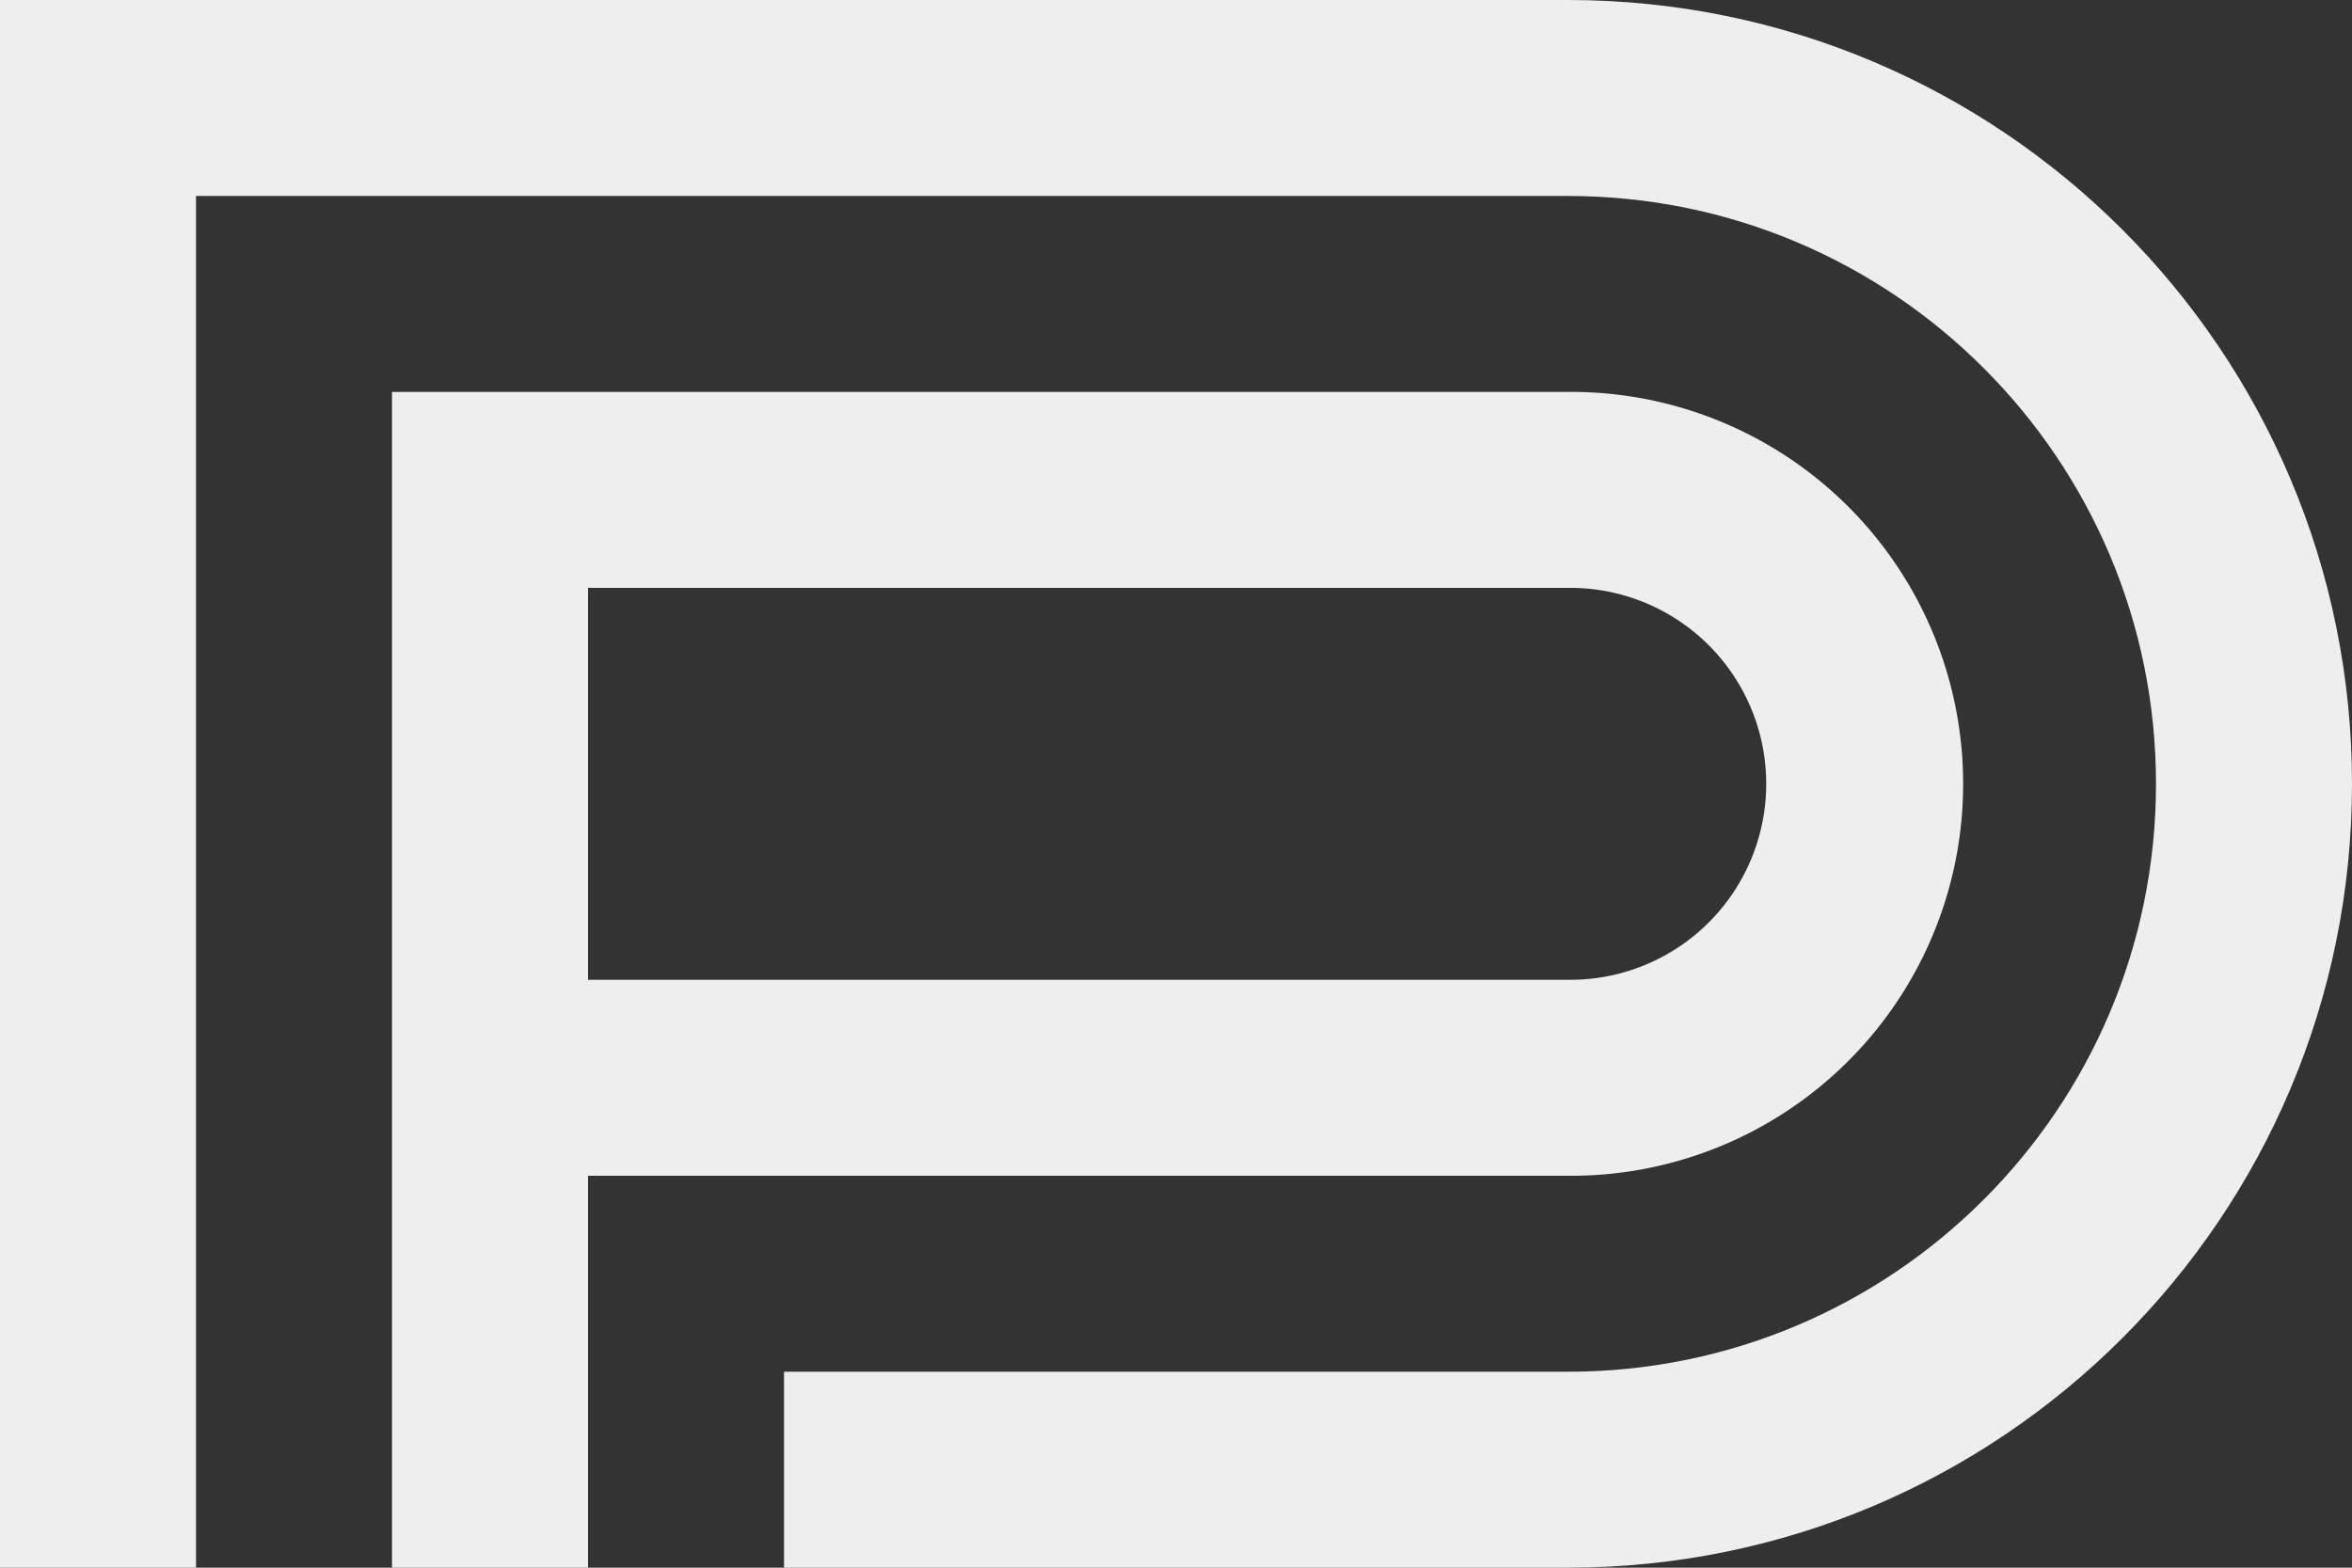 <svg xmlns="http://www.w3.org/2000/svg" viewBox="0 0 938 625.33"><rect x="0" y="0" width="938" height="625.33" fill="#333333" stroke="none"/><defs><style>.cls-1{fill:#eee;}</style></defs><g id="Layer_2" data-name="Layer 2"><g id="logo_solo" data-name="logo solo"><path class="cls-1" d="M0,625.33V0H625.33C798,0,938,140,938,312.67S798,625.33,625.33,625.33H312.67V547.17H625.33c129.51,0,234.5-105,234.5-234.5s-105-234.5-234.5-234.5H78.17V625.33Z"/><path class="cls-1" d="M625.33,156.33h-469v469H234.5V469H625.33a156.34,156.34,0,1,0,0-312.67Zm0,234.5H234.5V234.5H625.33a78.17,78.17,0,1,1,0,156.33Z"/></g></g></svg>